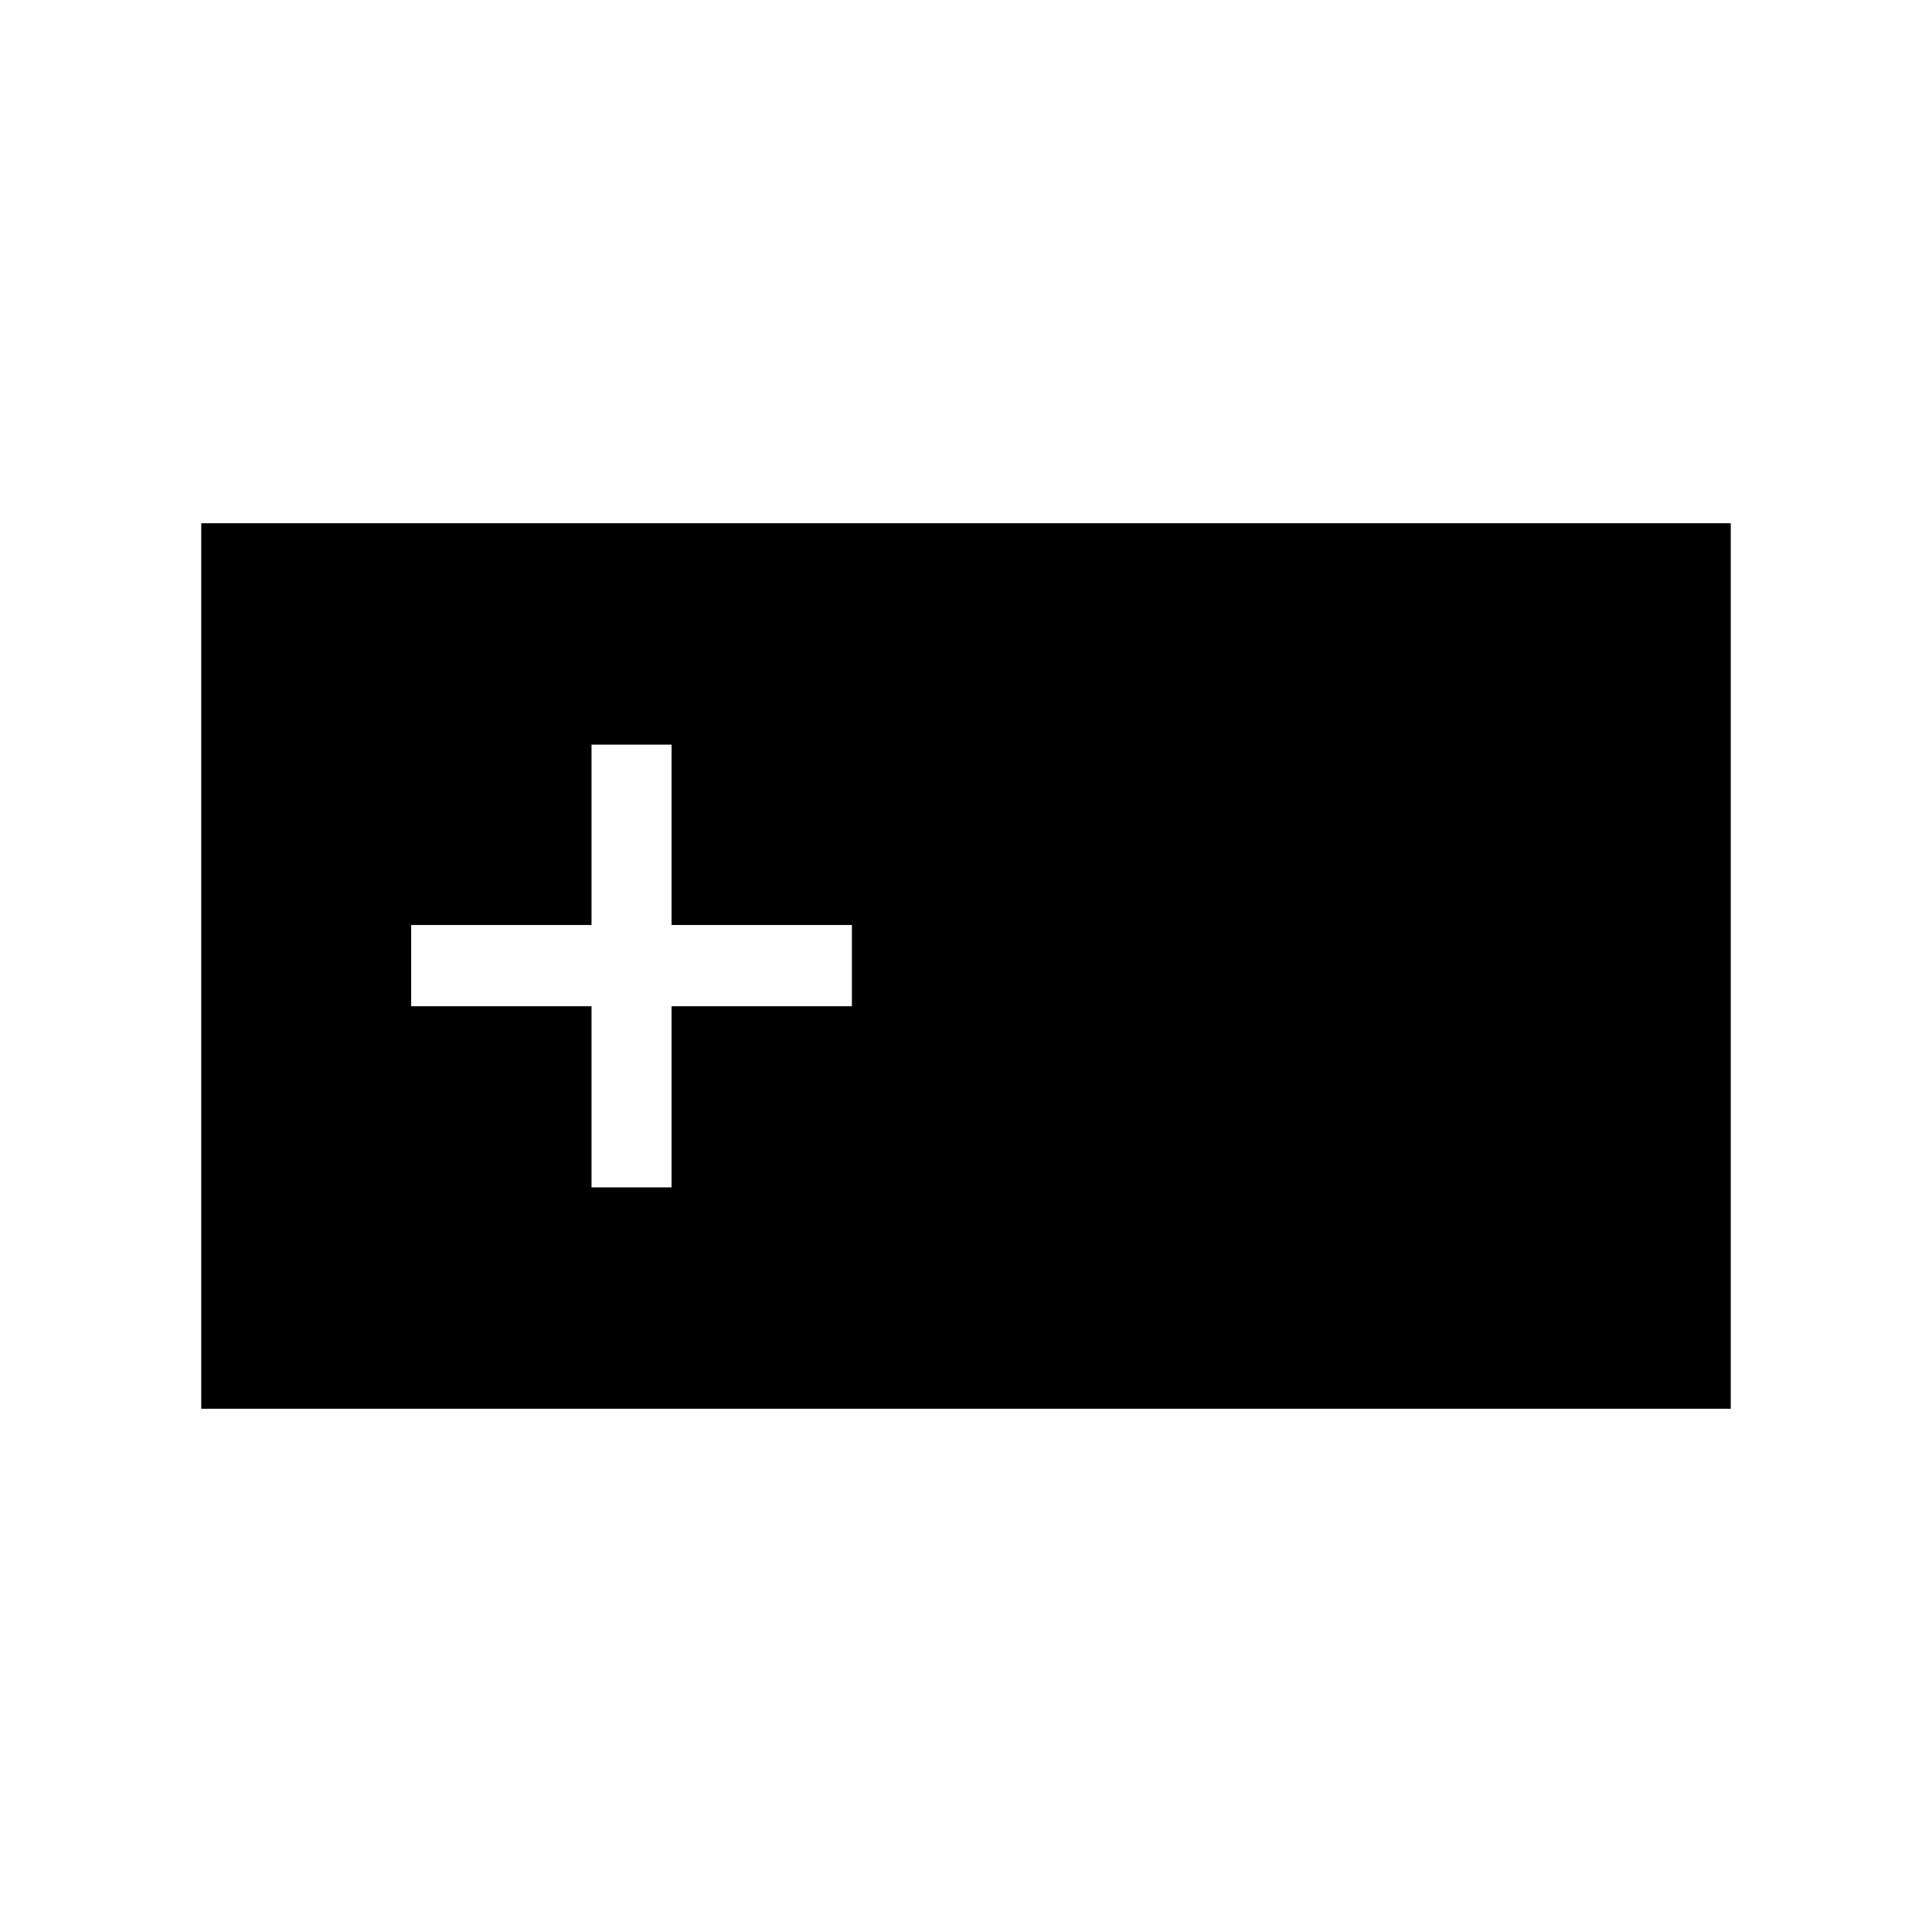 <svg xmlns="http://www.w3.org/2000/svg" width="48" height="48" viewBox="0 -960 960 960"><path d="M100.001-260.001v-439.998h759.998v439.998H100.001Zm193.923-110h39.768V-460h89.615v-40.384h-89.615v-89.615h-39.768v89.615h-89.615V-460h89.615v89.999Z"/></svg>